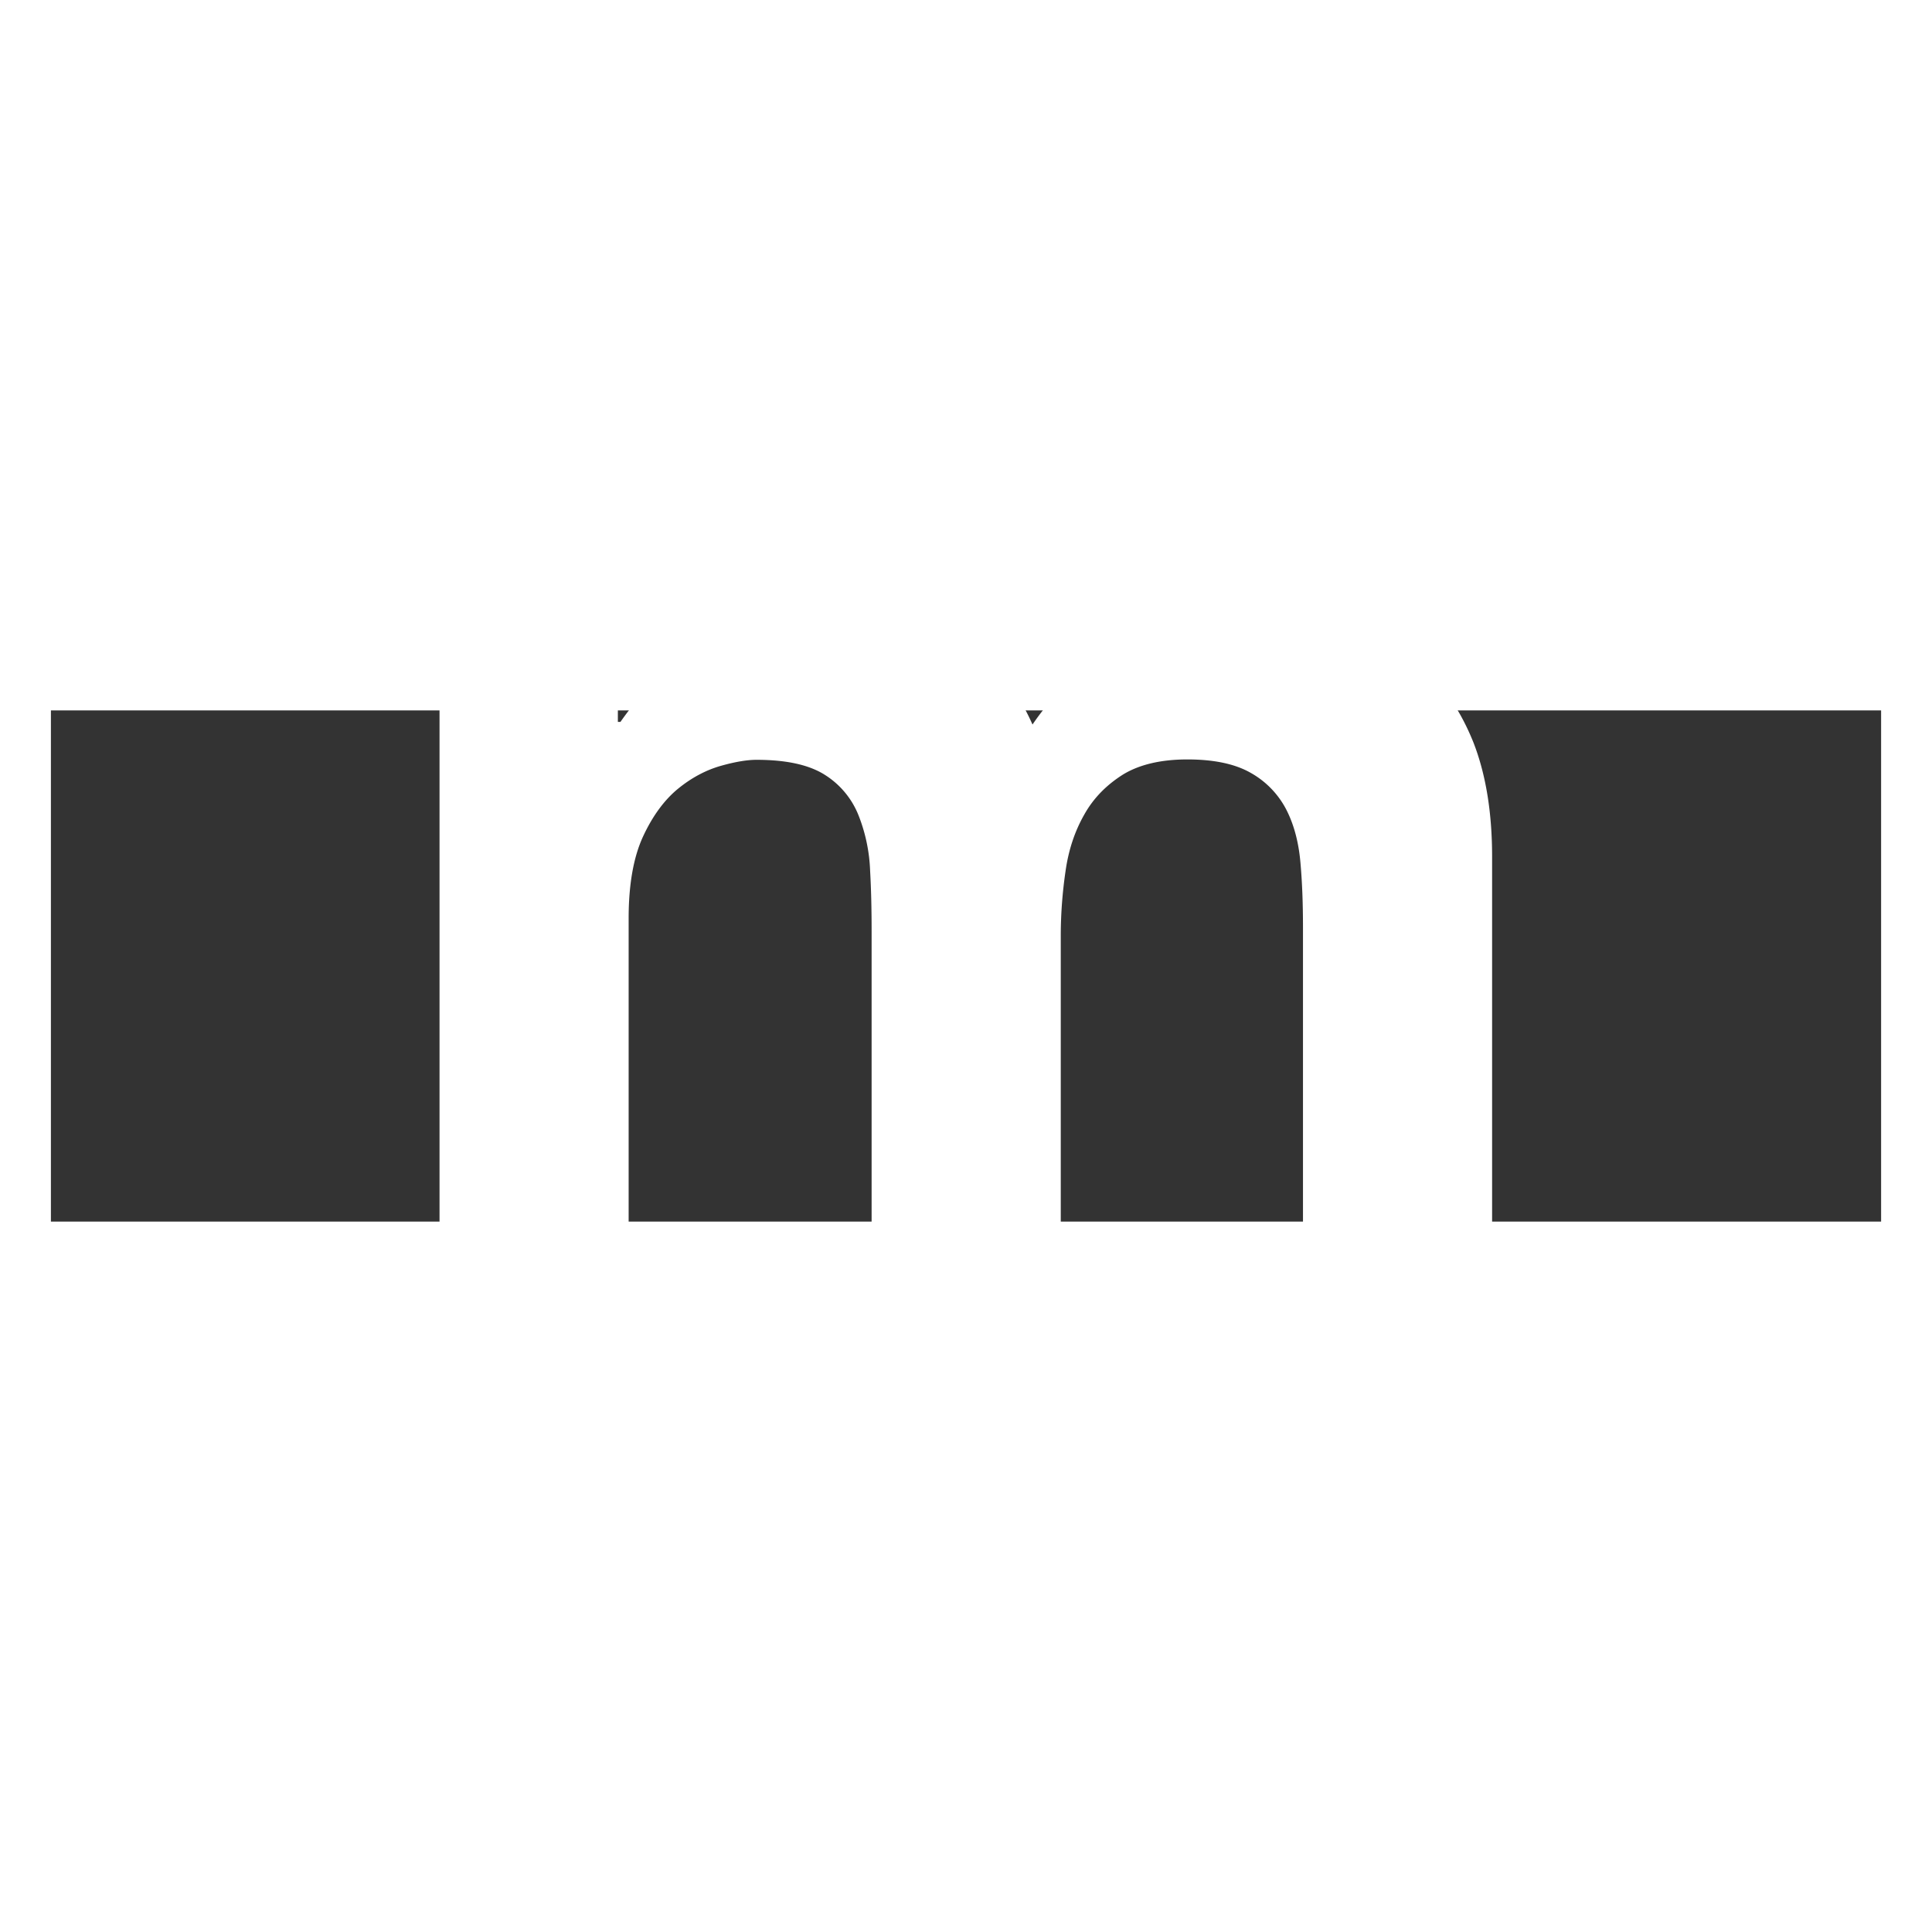 <svg xmlns="http://www.w3.org/2000/svg" width="137.583" height="137.583" viewBox="0 0 137.583 36.402"><rect x="0" y="0" width="137.583" height="36.402" fill="#333333" stroke="none"/><path fill="#fff" d="M3.625-47.442V83.844h9.445v3.149H0V-50.59h13.07v3.148zM44-5.823v6.64h.185c1.773-2.54 3.916-4.497 6.403-5.873 2.487-1.402 5.371-2.09 8.6-2.09 3.095 0 5.926.609 8.492 1.8 2.567 1.19 4.498 3.333 5.848 6.35 1.455-2.144 3.44-4.05 5.926-5.69 2.487-1.64 5.45-2.46 8.864-2.46 2.593 0 5 .318 7.223.953s4.101 1.64 5.689 3.042c1.587 1.403 2.804 3.202 3.704 5.45.873 2.25 1.323 4.949 1.323 8.124v32.834H92.789V15.45c0-1.64-.053-3.202-.185-4.657s-.476-2.725-1.032-3.784a6.338 6.338 0 0 0-2.512-2.566c-1.112-.635-2.62-.952-4.498-.952-1.905 0-3.44.37-4.604 1.084-1.164.74-2.09 1.667-2.752 2.858-.661 1.164-1.11 2.487-1.323 3.995a31.876 31.876 0 0 0-.343 4.498v27.33H62.07V15.742c0-1.455-.026-2.884-.106-4.313a11.892 11.892 0 0 0-.82-3.942 6.029 6.029 0 0 0-2.381-2.884c-1.111-.715-2.725-1.085-4.895-1.085-.635 0-1.481.132-2.513.423-1.032.29-2.064.82-3.043 1.614-.979.794-1.826 1.932-2.514 3.413-.688 1.482-1.031 3.44-1.031 5.848v28.468H31.3V-5.823zm89.959 89.667V-47.442h-9.446v-3.148h13.07V86.993h-13.07v-3.15z"/></svg>